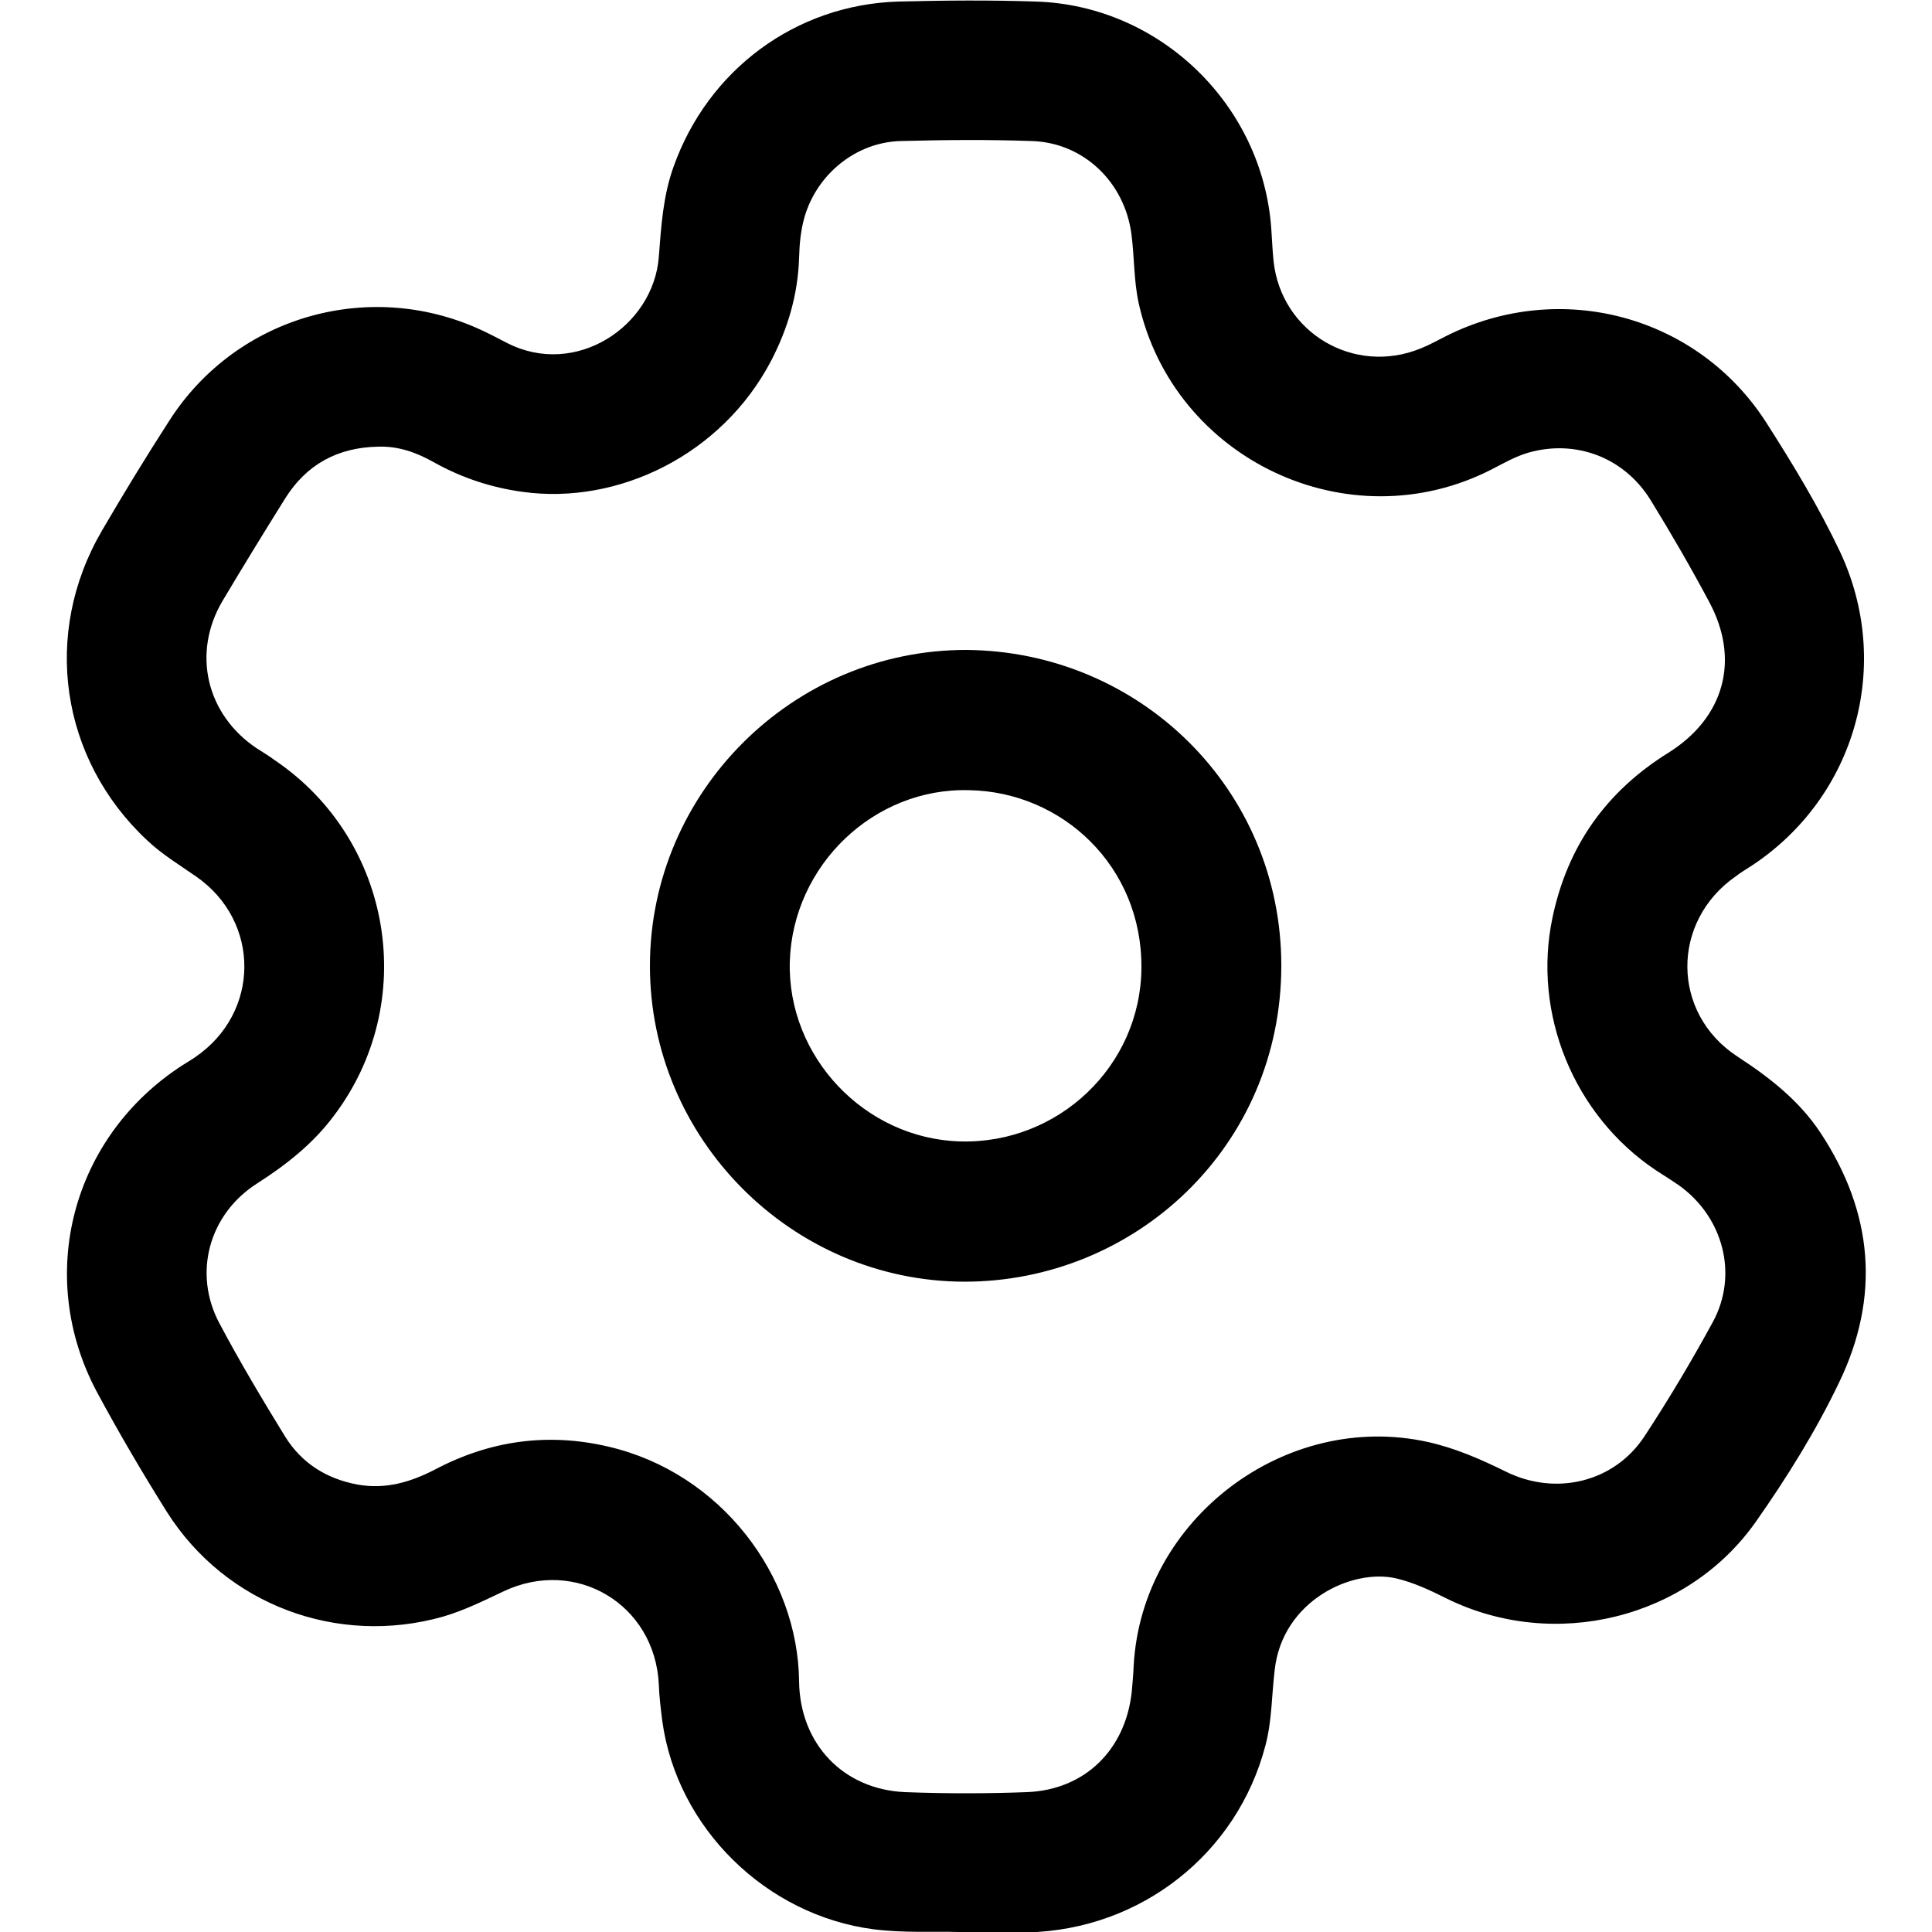 <svg xmlns="http://www.w3.org/2000/svg" viewBox="0 0 500 500" style="enable-background:new 0 0 500 500" xml:space="preserve"><path d="M248.1 500c-6.2-.2-14.1.3-22-.7-27.8-3.6-50.9-26.2-54.7-53.9-.4-3.2-.8-6.4-.9-9.5-1-20.7-21.5-33-40.3-24-5.1 2.4-10.1 4.9-15.6 6.5-27.3 7.7-56.2-3.1-71.4-27.1-6.4-10.2-12.5-20.6-18.2-31.2-15.9-30-6.4-65.9 22.2-84.4 1.1-.7 2.3-1.4 3.3-2.1 16.9-11.5 17-35.2.2-46.8-4.3-3-8.8-5.7-12.7-9.4-22.4-21-27.2-53.4-11.6-80.1 5.6-9.6 11.4-19.1 17.4-28.4 17.5-27.4 52.7-37.2 82-22.9 1.9.9 3.7 1.9 5.5 2.8 17.7 9 37.8-4.3 39.2-22.3.6-7.9 1.1-15.8 3.8-23.3 8.9-25.1 31.6-42 58.2-42.8 11.9-.3 23.7-.4 35.6 0 32.1 1 58.6 26.7 60.9 58.7.2 2.8.3 5.6.6 8.5 2 18.5 20.8 29.6 38 22.6 2.3-.9 4.4-2.1 6.6-3.2 29.6-14.9 65.2-5.4 83 22.5 6.9 10.8 13.5 21.7 19 33.3 13.7 29.2 4.1 63.4-22.8 81.2-1.4.9-2.9 1.8-4.2 2.8-16.8 11.7-16.7 35.4.4 46.6 8.3 5.4 16 11.4 21.5 19.7 13.7 20.7 15.6 42.5 4.8 64.8-6 12.5-13.4 24.4-21.4 35.8-17.7 25.3-52.3 33.7-80.1 20-4.2-2.1-8.4-4.1-13-5.2-11.5-2.7-29.5 5.8-31.5 23.6-.8 6.5-.7 13.2-2.4 19.6-7.3 28-32.2 47.7-61.6 48.4-5.6 0-10.8-.1-17.8-.1zM97.8 115.6c-10.4.2-18.5 4.6-24 13.4s-10.9 17.6-16.2 26.5c-8 13.5-4.2 29.5 8.9 38.2 1.6 1 3.2 2 4.7 3.1 30.5 20.7 37.4 62.8 15.1 92.1-5.4 7.2-12.3 12.6-19.8 17.4-12.5 8-16.6 23.3-9.7 36.2 5.3 10 11.1 19.7 17 29.3 4.3 6.9 10.7 10.9 18.7 12.4 7.3 1.3 13.7-.6 20.1-3.9 14.2-7.5 29.2-9.6 44.9-5.9 29.1 6.8 49 33.4 49.3 60.7.2 16.3 11.5 28 27.4 28.7 10.5.4 21.1.4 31.6 0 15-.6 25.5-11 27.1-26 .2-2.2.4-4.5.5-6.8 2.1-37.9 39.3-66 76.2-57.8 7.1 1.6 13.5 4.4 20 7.6 13 6.5 28.2 2.8 36-9.1 6.3-9.6 12.2-19.5 17.7-29.6 6.6-12.2 2.7-27-8.6-35.2-2-1.4-4.1-2.7-6.1-4-21.3-14.2-32.1-40.6-26.8-65.5 3.9-18.5 13.9-32.6 30-42.6 14.5-9.1 18.6-24.1 10.5-39.1-4.8-9-9.9-17.8-15.2-26.4-6.8-10.9-19.2-15.6-31.4-12.2-3.5 1-6.6 2.8-9.7 4.4-37 18.9-82.3-2.6-91.3-43-1.3-5.9-1.1-12-1.9-18-1.8-13.4-12.4-23.6-25.8-24-11.3-.4-22.6-.3-33.9 0-11.6.3-21.7 8.6-24.9 19.7-1 3.5-1.3 7-1.4 10.6-.3 9.4-2.9 18.2-7.2 26.5-12.8 24.5-39.7 37.4-64.3 34-8.1-1.1-15.7-3.6-22.9-7.6-4.6-2.6-9.3-4.3-14.6-4.1zM250 168.2c44.9.3 81.6 36 81.6 81.7 0 46.8-37.8 81.8-82 81.8-44.8-.1-81.5-37.1-81.4-81.9.1-44.9 37-81.6 81.8-81.6zm.8 36.3c-24.6-.7-45.6 19.4-46.4 44.3-.7 24.7 19.4 45.9 44.1 46.6 25.3.7 46.7-19.4 46.9-44.9.2-26.3-20.5-45.6-44.6-46z"/></svg>